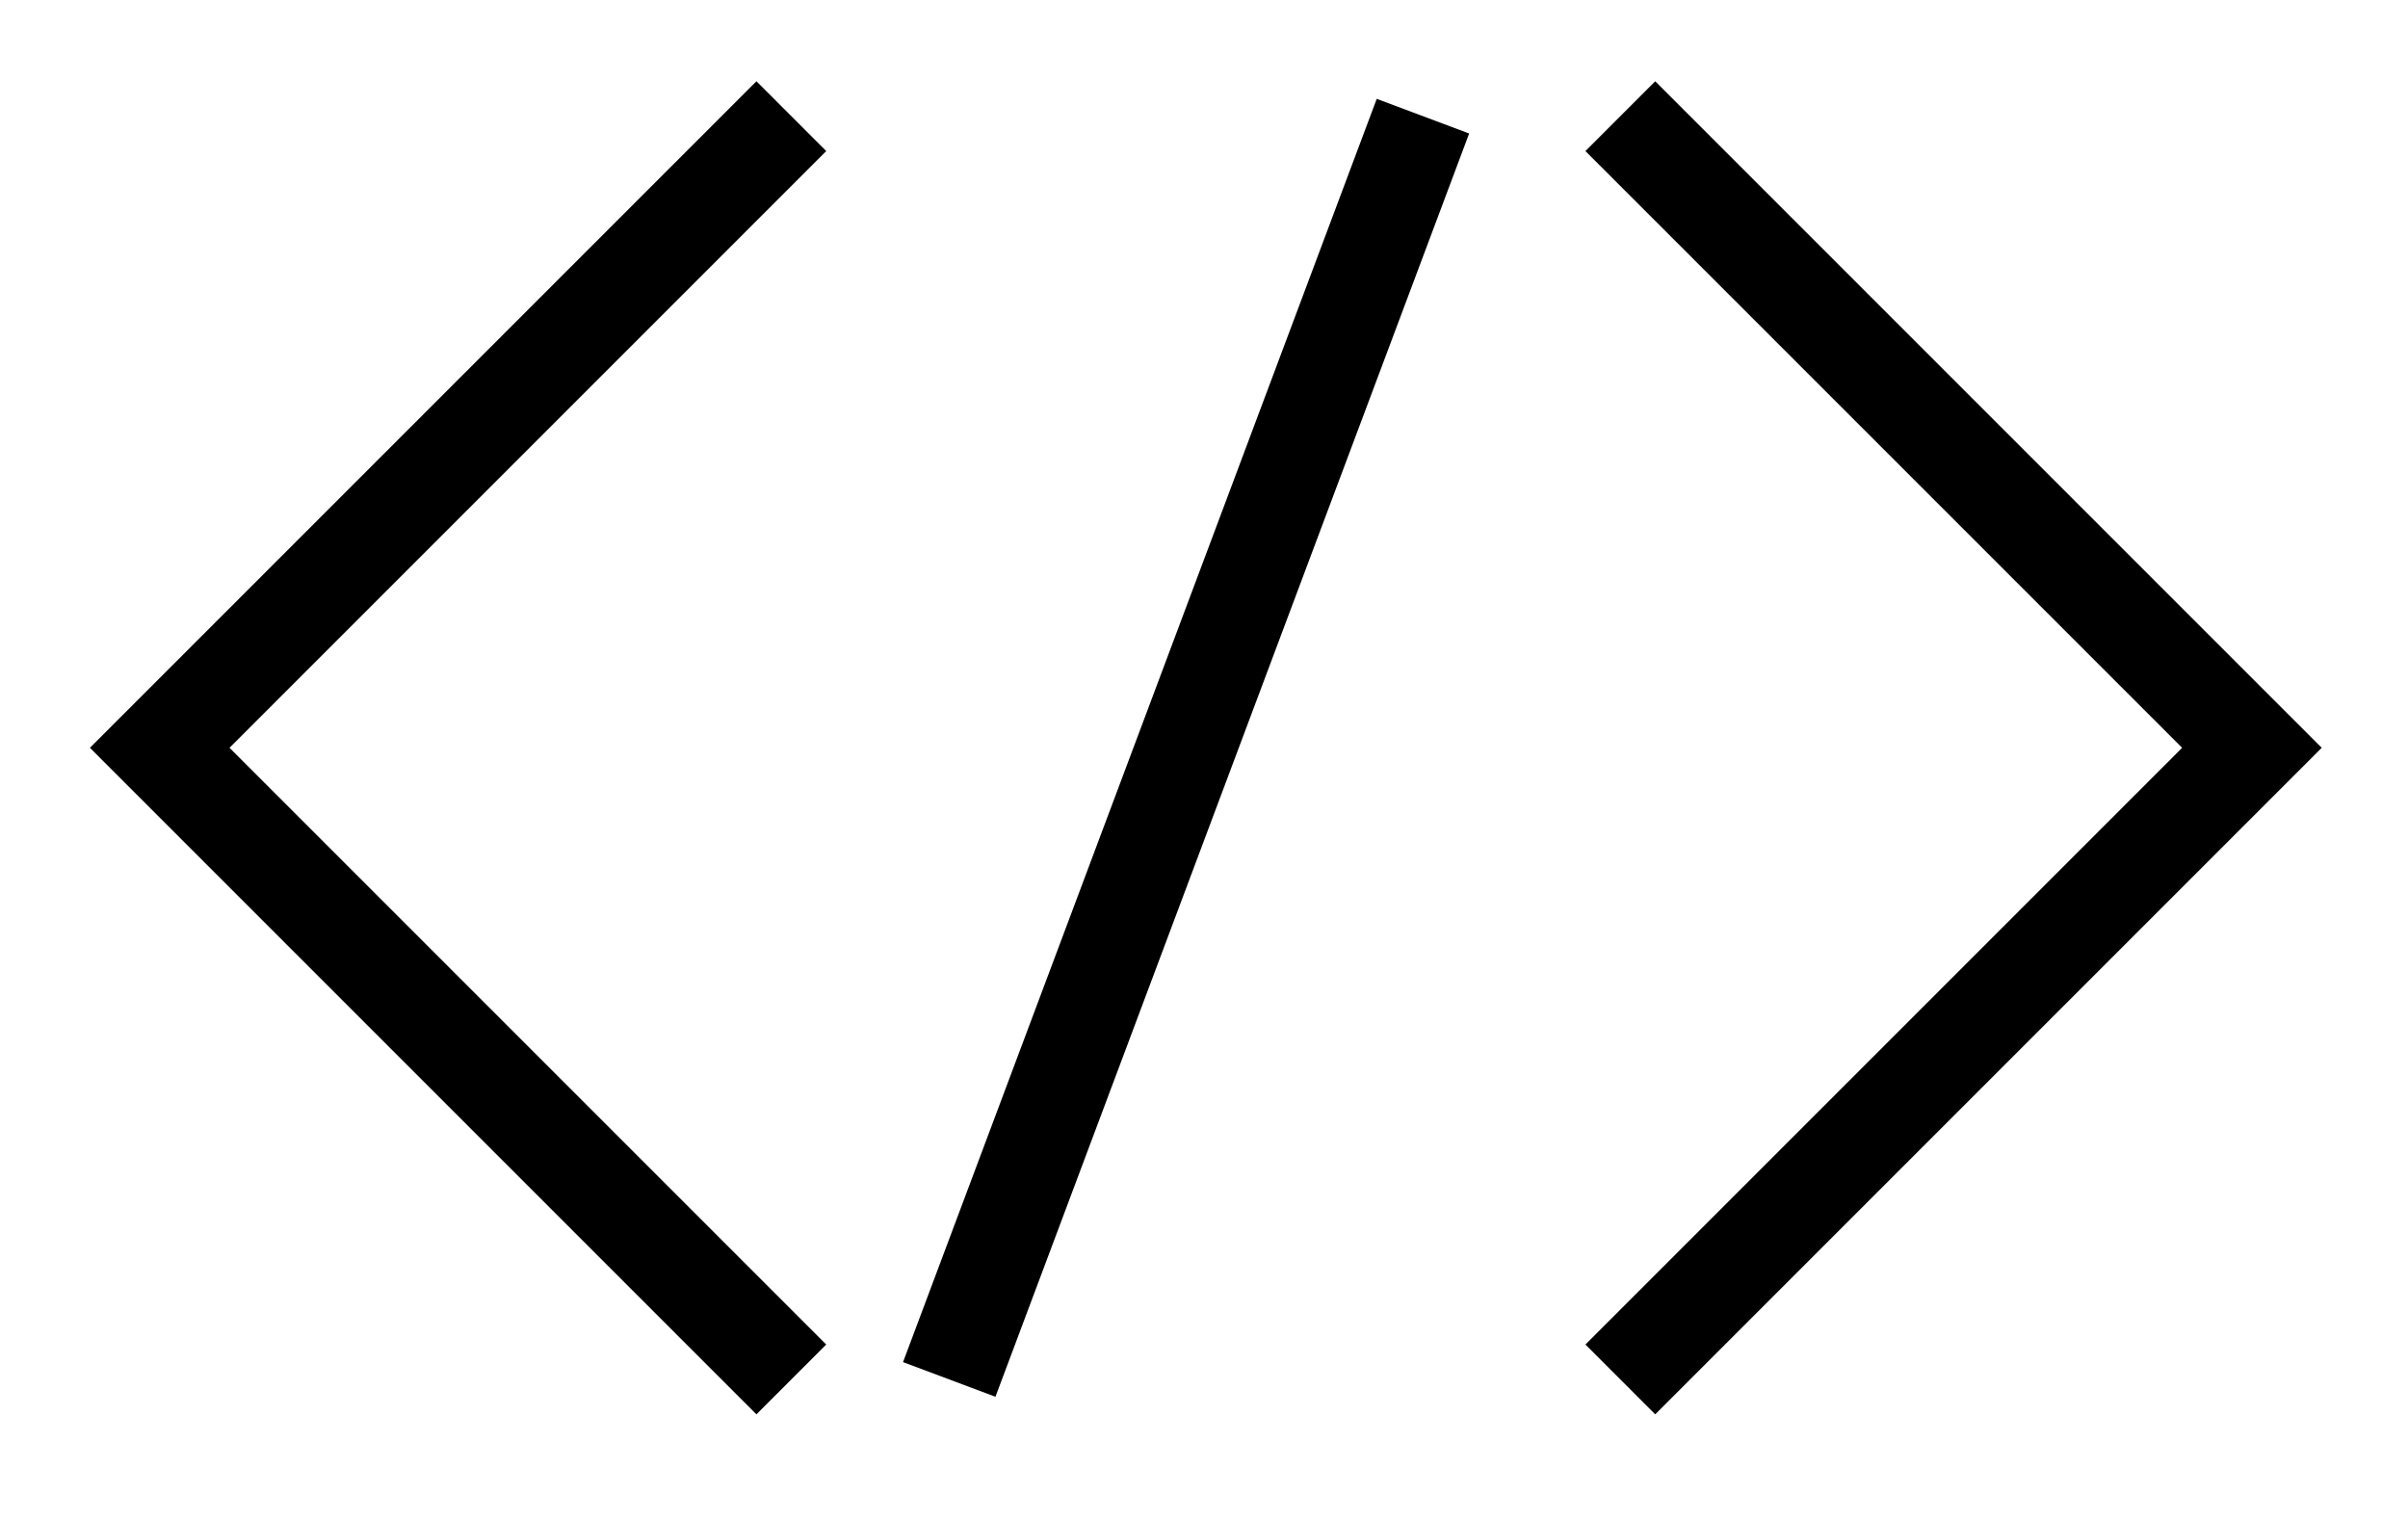<svg width="244" height="154" xmlns="http://www.w3.org/2000/svg">

 <title/>
 <g>
  <title>background</title>
  <rect fill="none" id="canvas_background" height="156" width="246" y="-1" x="-1"/>
 </g>
 <g>
  <title>Layer 1</title>
  <polyline stroke-miterlimit="10" stroke-width="10px" stroke="#000000" fill="none" id="svg_8" points="80.185,11.771 16.185,75.771 80.185,139.771 " class="cls-2"/>
  <line stroke-miterlimit="10" stroke-width="10px" stroke="#000000" fill="none" id="svg_9" y2="11.771" y1="139.771" x2="144.185" x1="96.185" class="cls-2"/>
  <polyline stroke-miterlimit="10" stroke-width="10px" stroke="#000000" fill="none" id="svg_10" points="164.185,11.771 228.185,75.771 164.185,139.771 " class="cls-2"/>
 </g>
</svg>